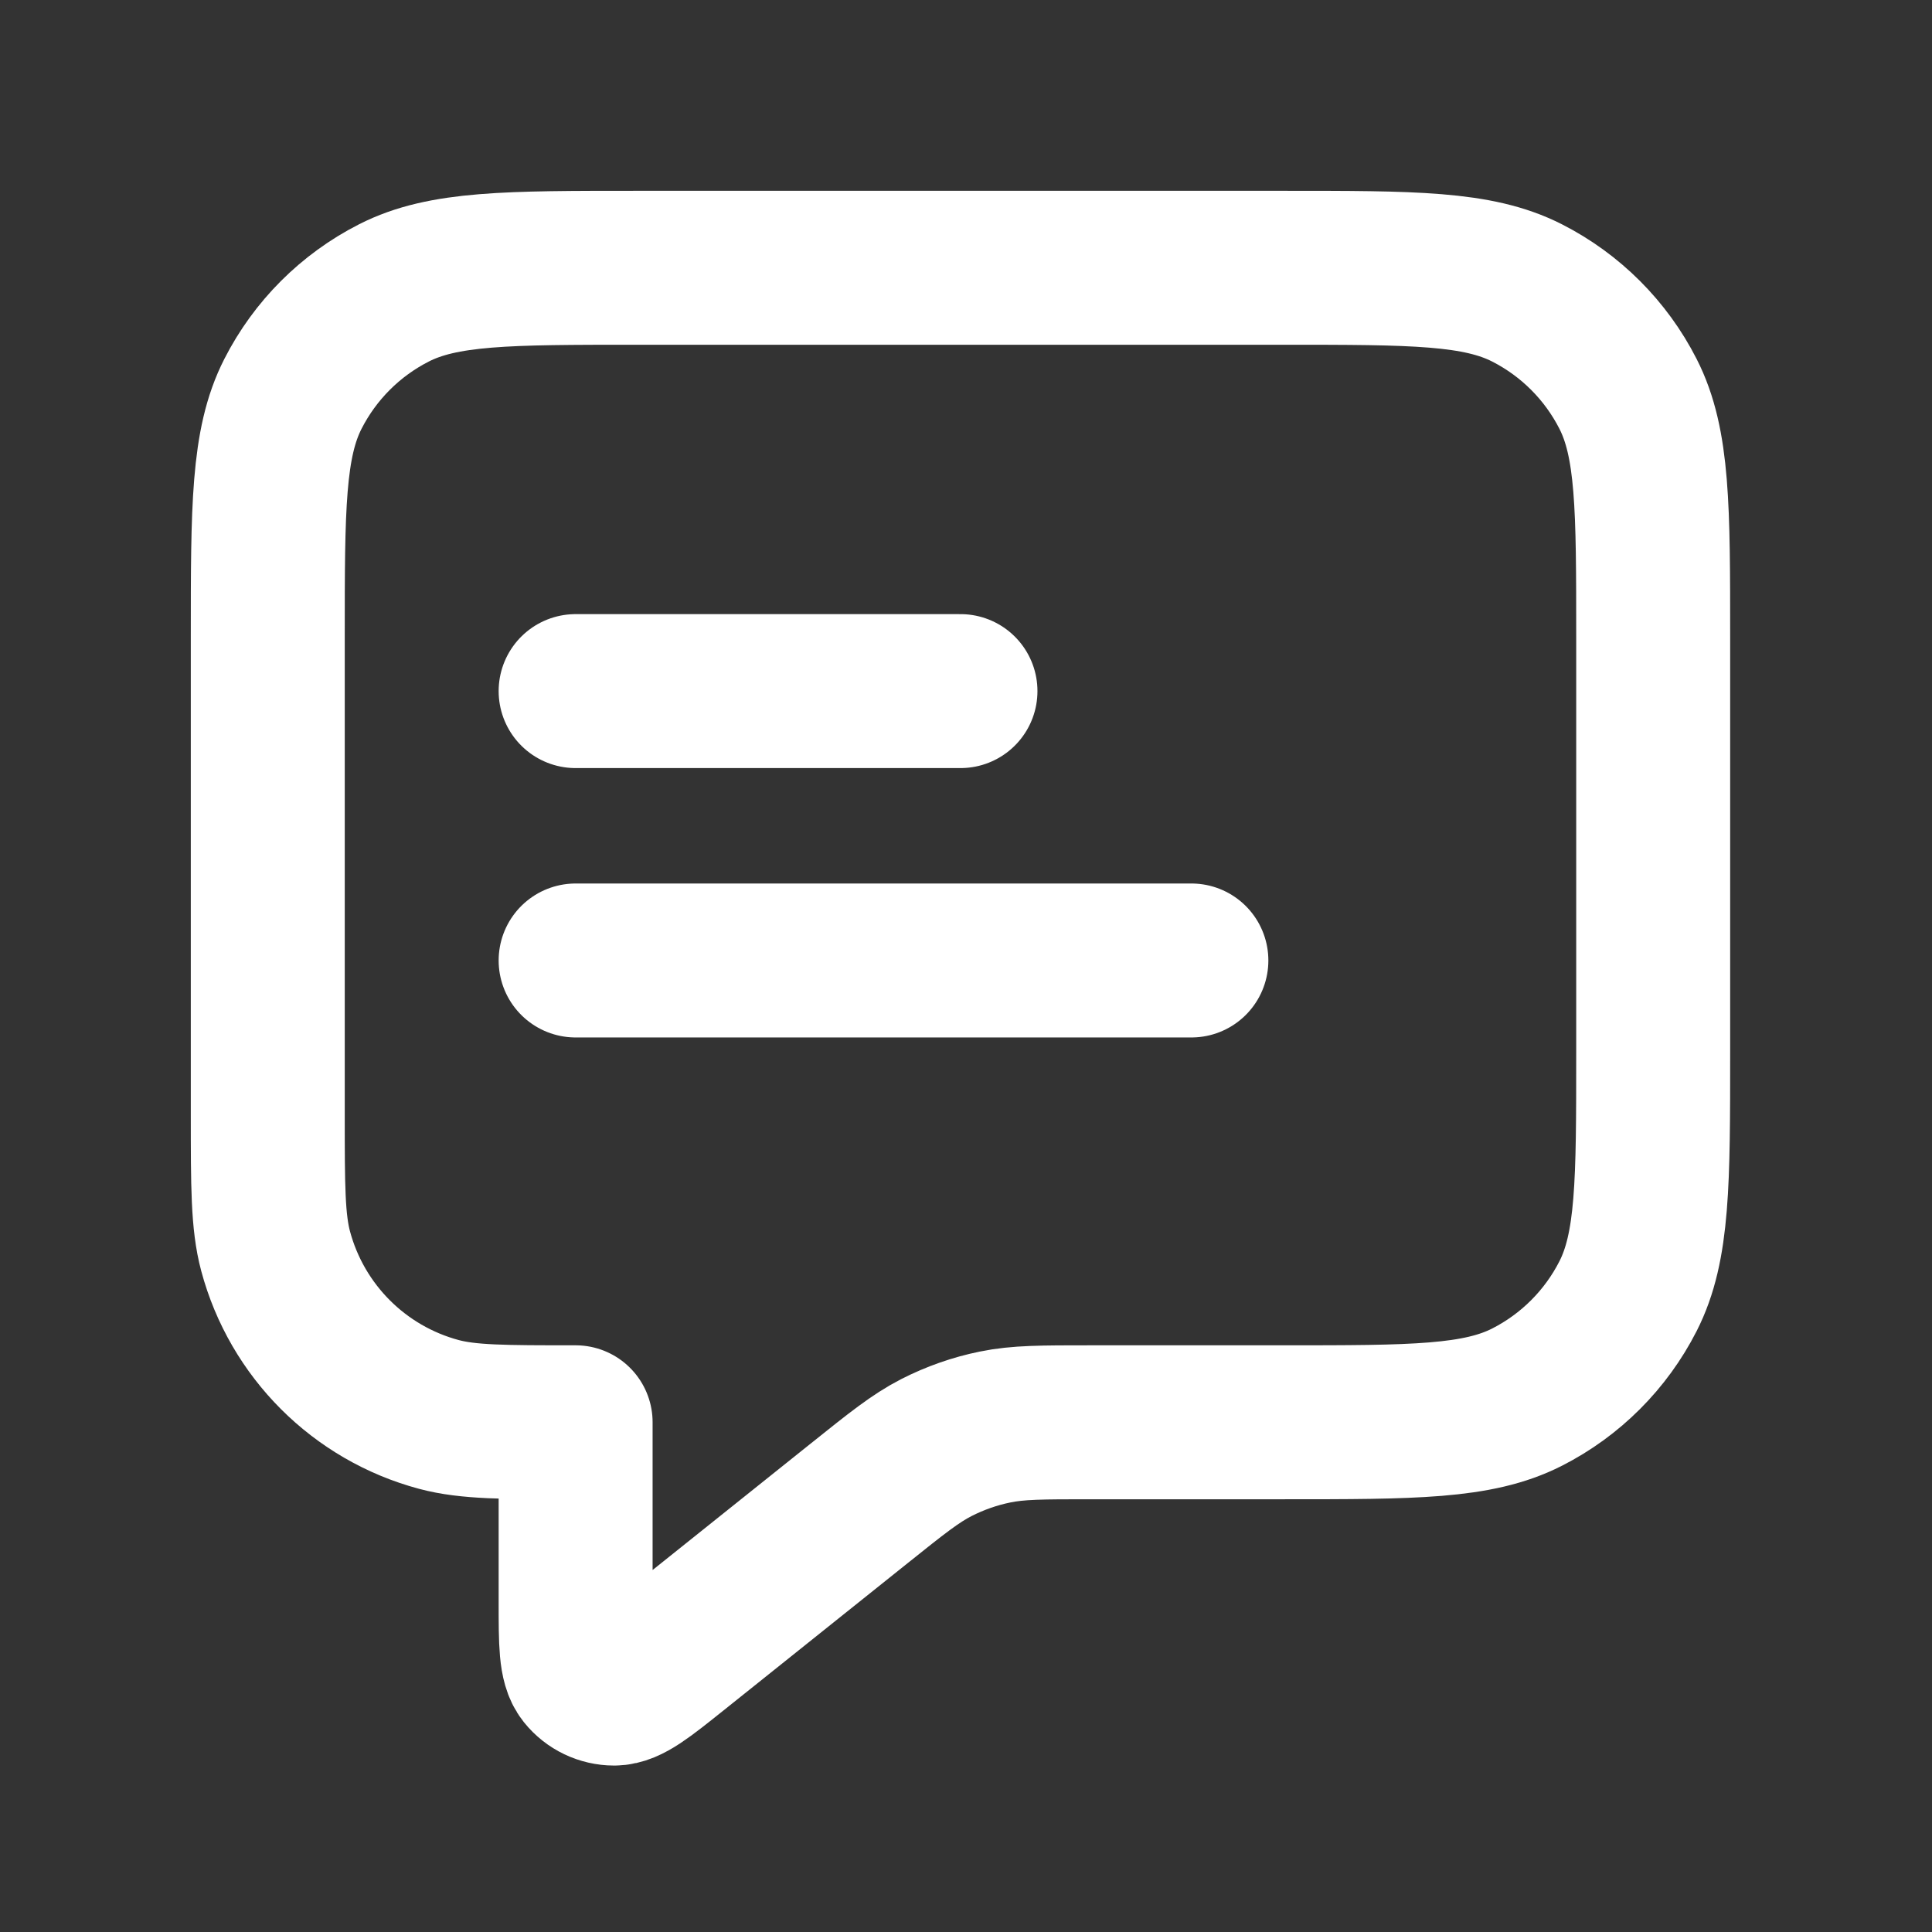 <svg width="35" height="35" viewBox="0 0 35 35" fill="none" xmlns="http://www.w3.org/2000/svg">
<rect x="0" y="0" width="35" height="35" fill="#333333" stroke="none"/>
<g id="message-text-square-02">
<path id="Icon" d="M10.428 12.52H17.4M10.428 17.4H21.583M10.428 25.766V29.023C10.428 29.766 10.428 30.137 10.58 30.328C10.713 30.494 10.914 30.59 11.126 30.59C11.37 30.59 11.66 30.358 12.24 29.894L15.567 27.233C16.246 26.689 16.586 26.418 16.964 26.224C17.3 26.053 17.657 25.927 18.026 25.852C18.442 25.766 18.878 25.766 19.748 25.766H23.256C25.599 25.766 26.77 25.766 27.665 25.31C28.452 24.909 29.092 24.269 29.493 23.482C29.949 22.587 29.949 21.416 29.949 19.073V11.544C29.949 9.201 29.949 8.03 29.493 7.135C29.092 6.348 28.452 5.708 27.665 5.307C26.77 4.851 25.599 4.851 23.256 4.851H11.543C9.201 4.851 8.029 4.851 7.135 5.307C6.348 5.708 5.708 6.348 5.307 7.135C4.851 8.03 4.851 9.201 4.851 11.544V20.189C4.851 21.485 4.851 22.134 4.993 22.666C5.38 24.109 6.507 25.237 7.951 25.624C8.483 25.766 9.131 25.766 10.428 25.766Z" stroke="white" stroke-width="2.789" stroke-linecap="round" stroke-linejoin="round"/>
</g>
</svg>
